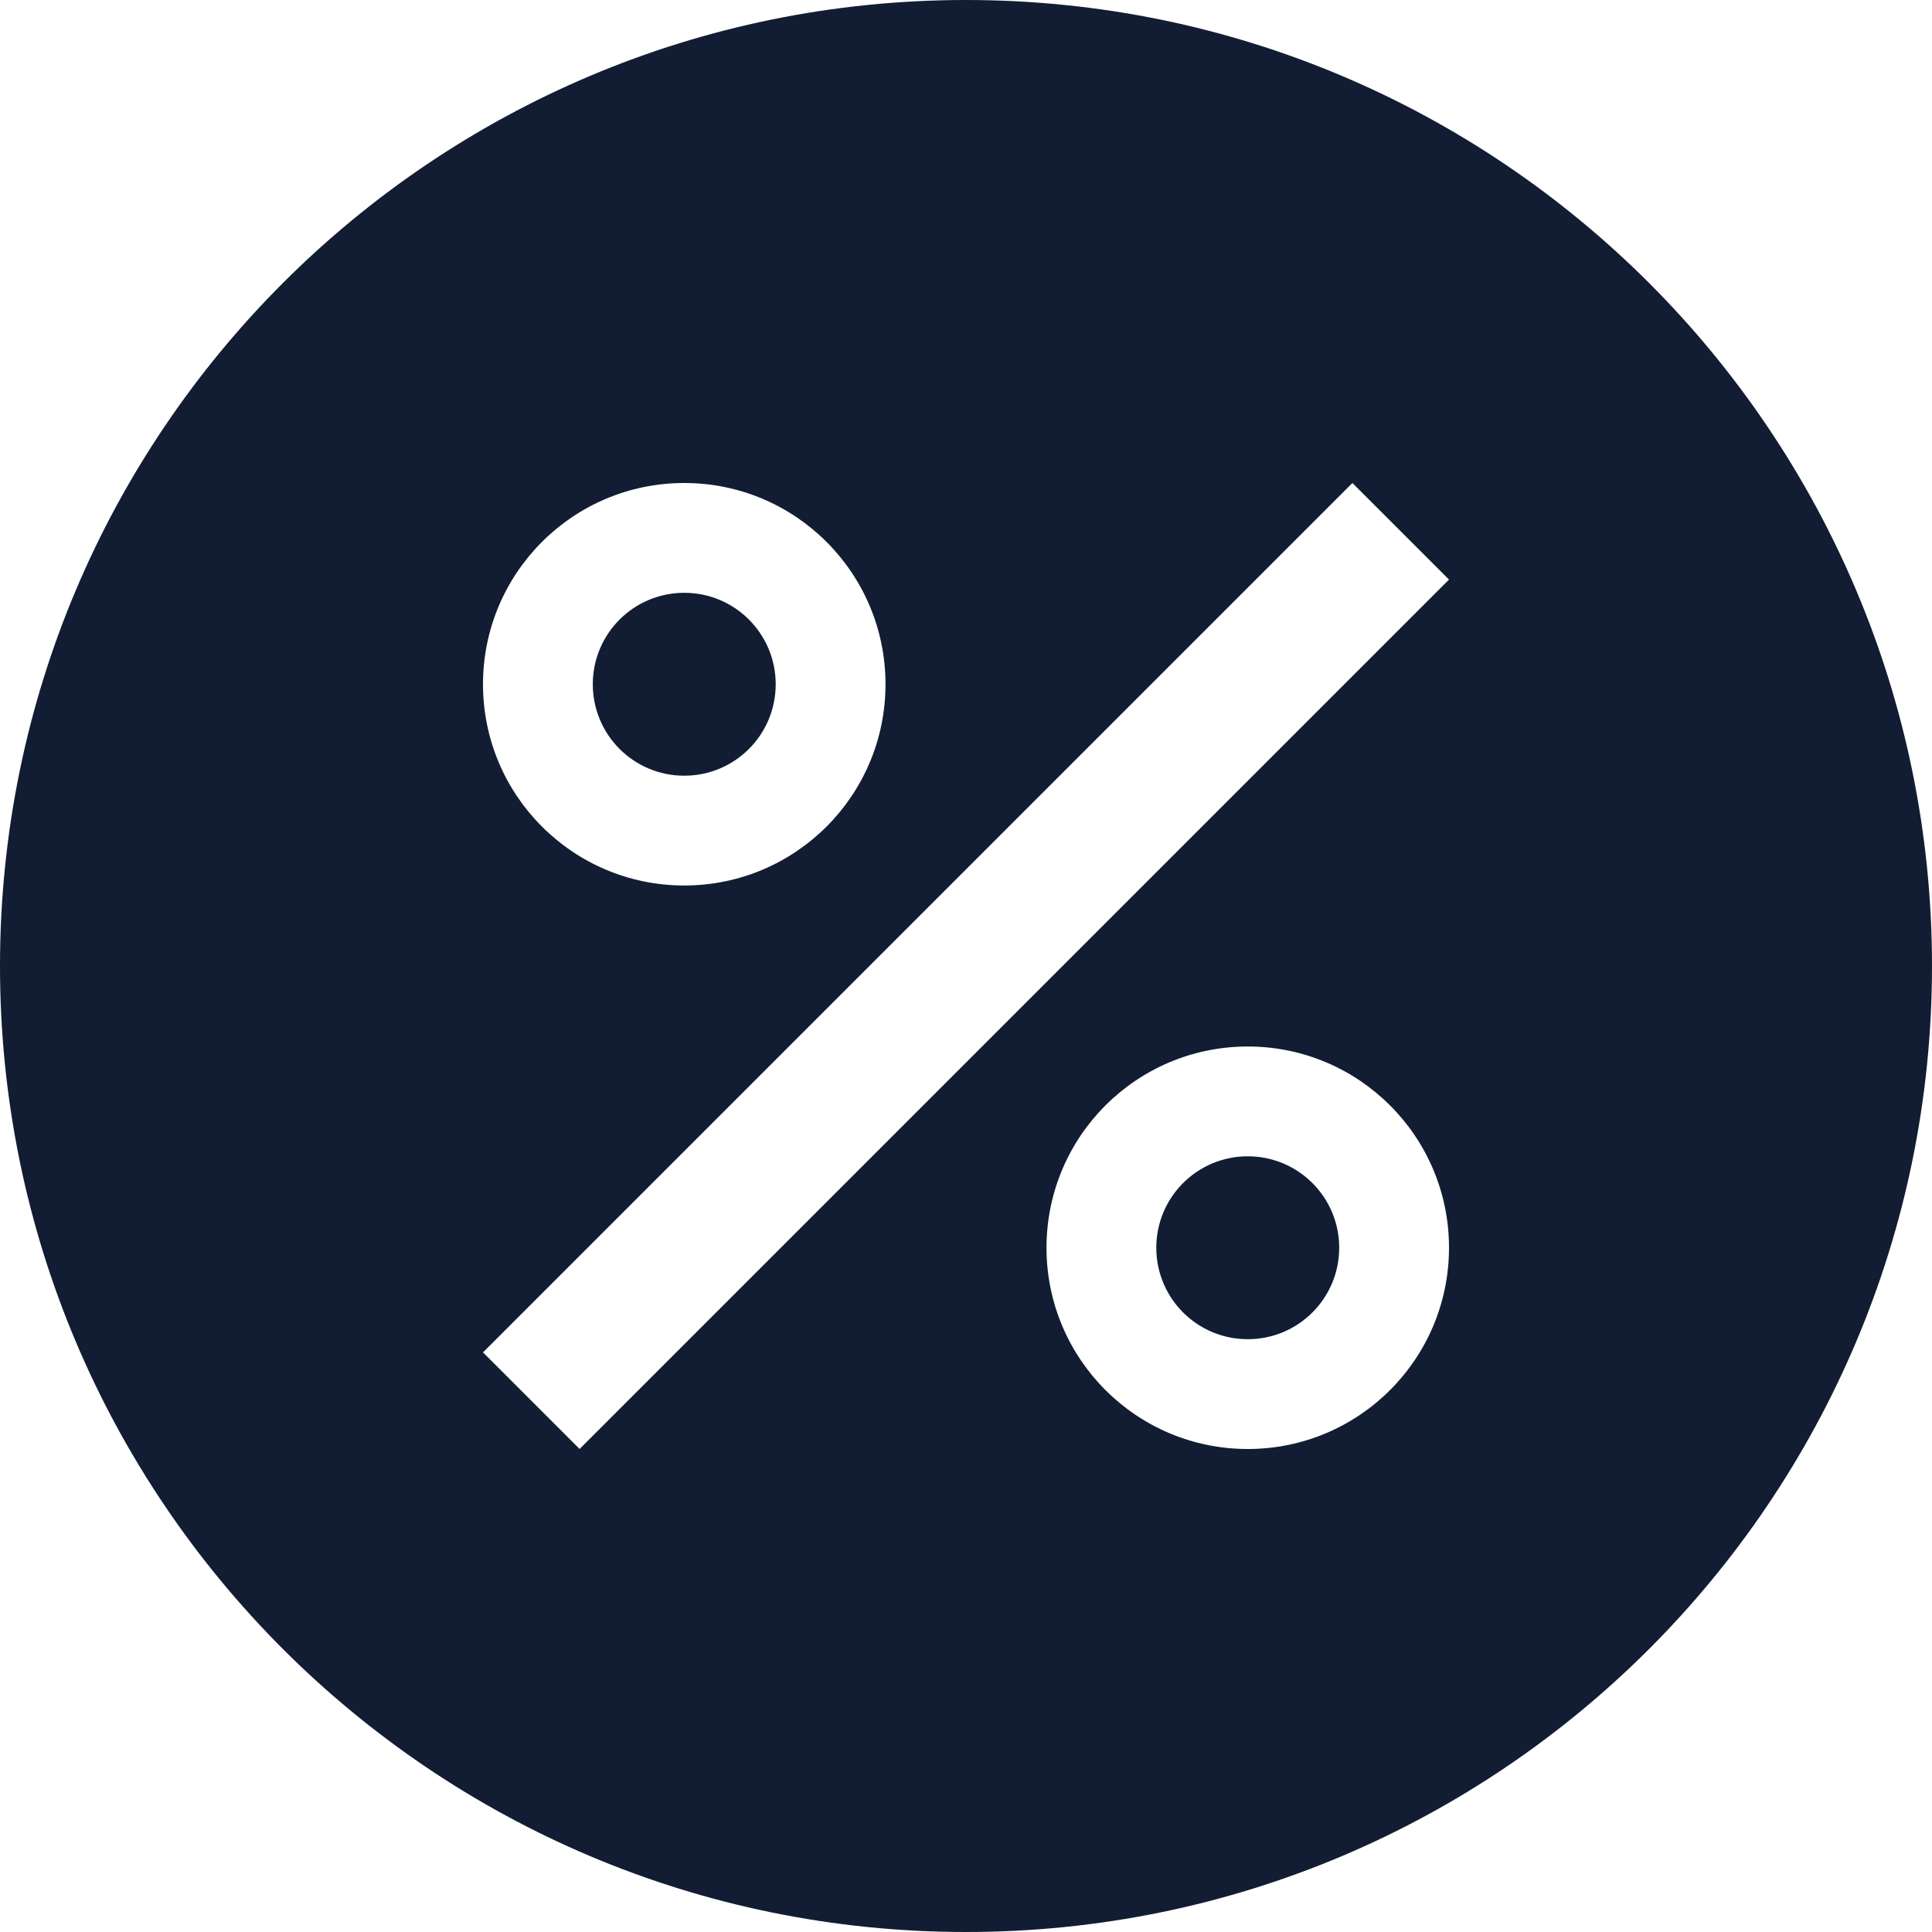 <svg width="24" height="24" viewBox="0 0 24 24" fill="none" xmlns="http://www.w3.org/2000/svg">
<path d="M8.5 7.364C7.872 7.364 7.364 7.872 7.364 8.5C7.364 9.128 7.872 9.636 8.5 9.636C9.128 9.636 9.636 9.128 9.636 8.5C9.636 7.872 9.128 7.364 8.5 7.364Z" fill="#121D33"/>
<path d="M15.5 14.364C14.872 14.364 14.364 14.872 14.364 15.5C14.364 16.128 14.872 16.636 15.5 16.636C16.128 16.636 16.636 16.128 16.636 15.5C16.636 14.872 16.128 14.364 15.5 14.364Z" fill="#121D33"/>
<path fill-rule="evenodd" clip-rule="evenodd" d="M12 24C18.627 24 24 18.627 24 12C24 5.373 18.627 0 12 0C5.373 0 0 5.373 0 12C0 18.627 5.373 24 12 24ZM6 8.5C6 7.119 7.119 6 8.5 6C9.881 6 11 7.119 11 8.5C11 9.881 9.881 11 8.5 11C7.119 11 6 9.881 6 8.5ZM13 15.5C13 14.119 14.119 13 15.5 13C16.881 13 18 14.119 18 15.5C18 16.881 16.881 18 15.5 18C14.119 18 13 16.881 13 15.5ZM18 7.2L7.2 18L6 16.8L16.8 6L18 7.2Z" fill="#121D33"/>
</svg>
